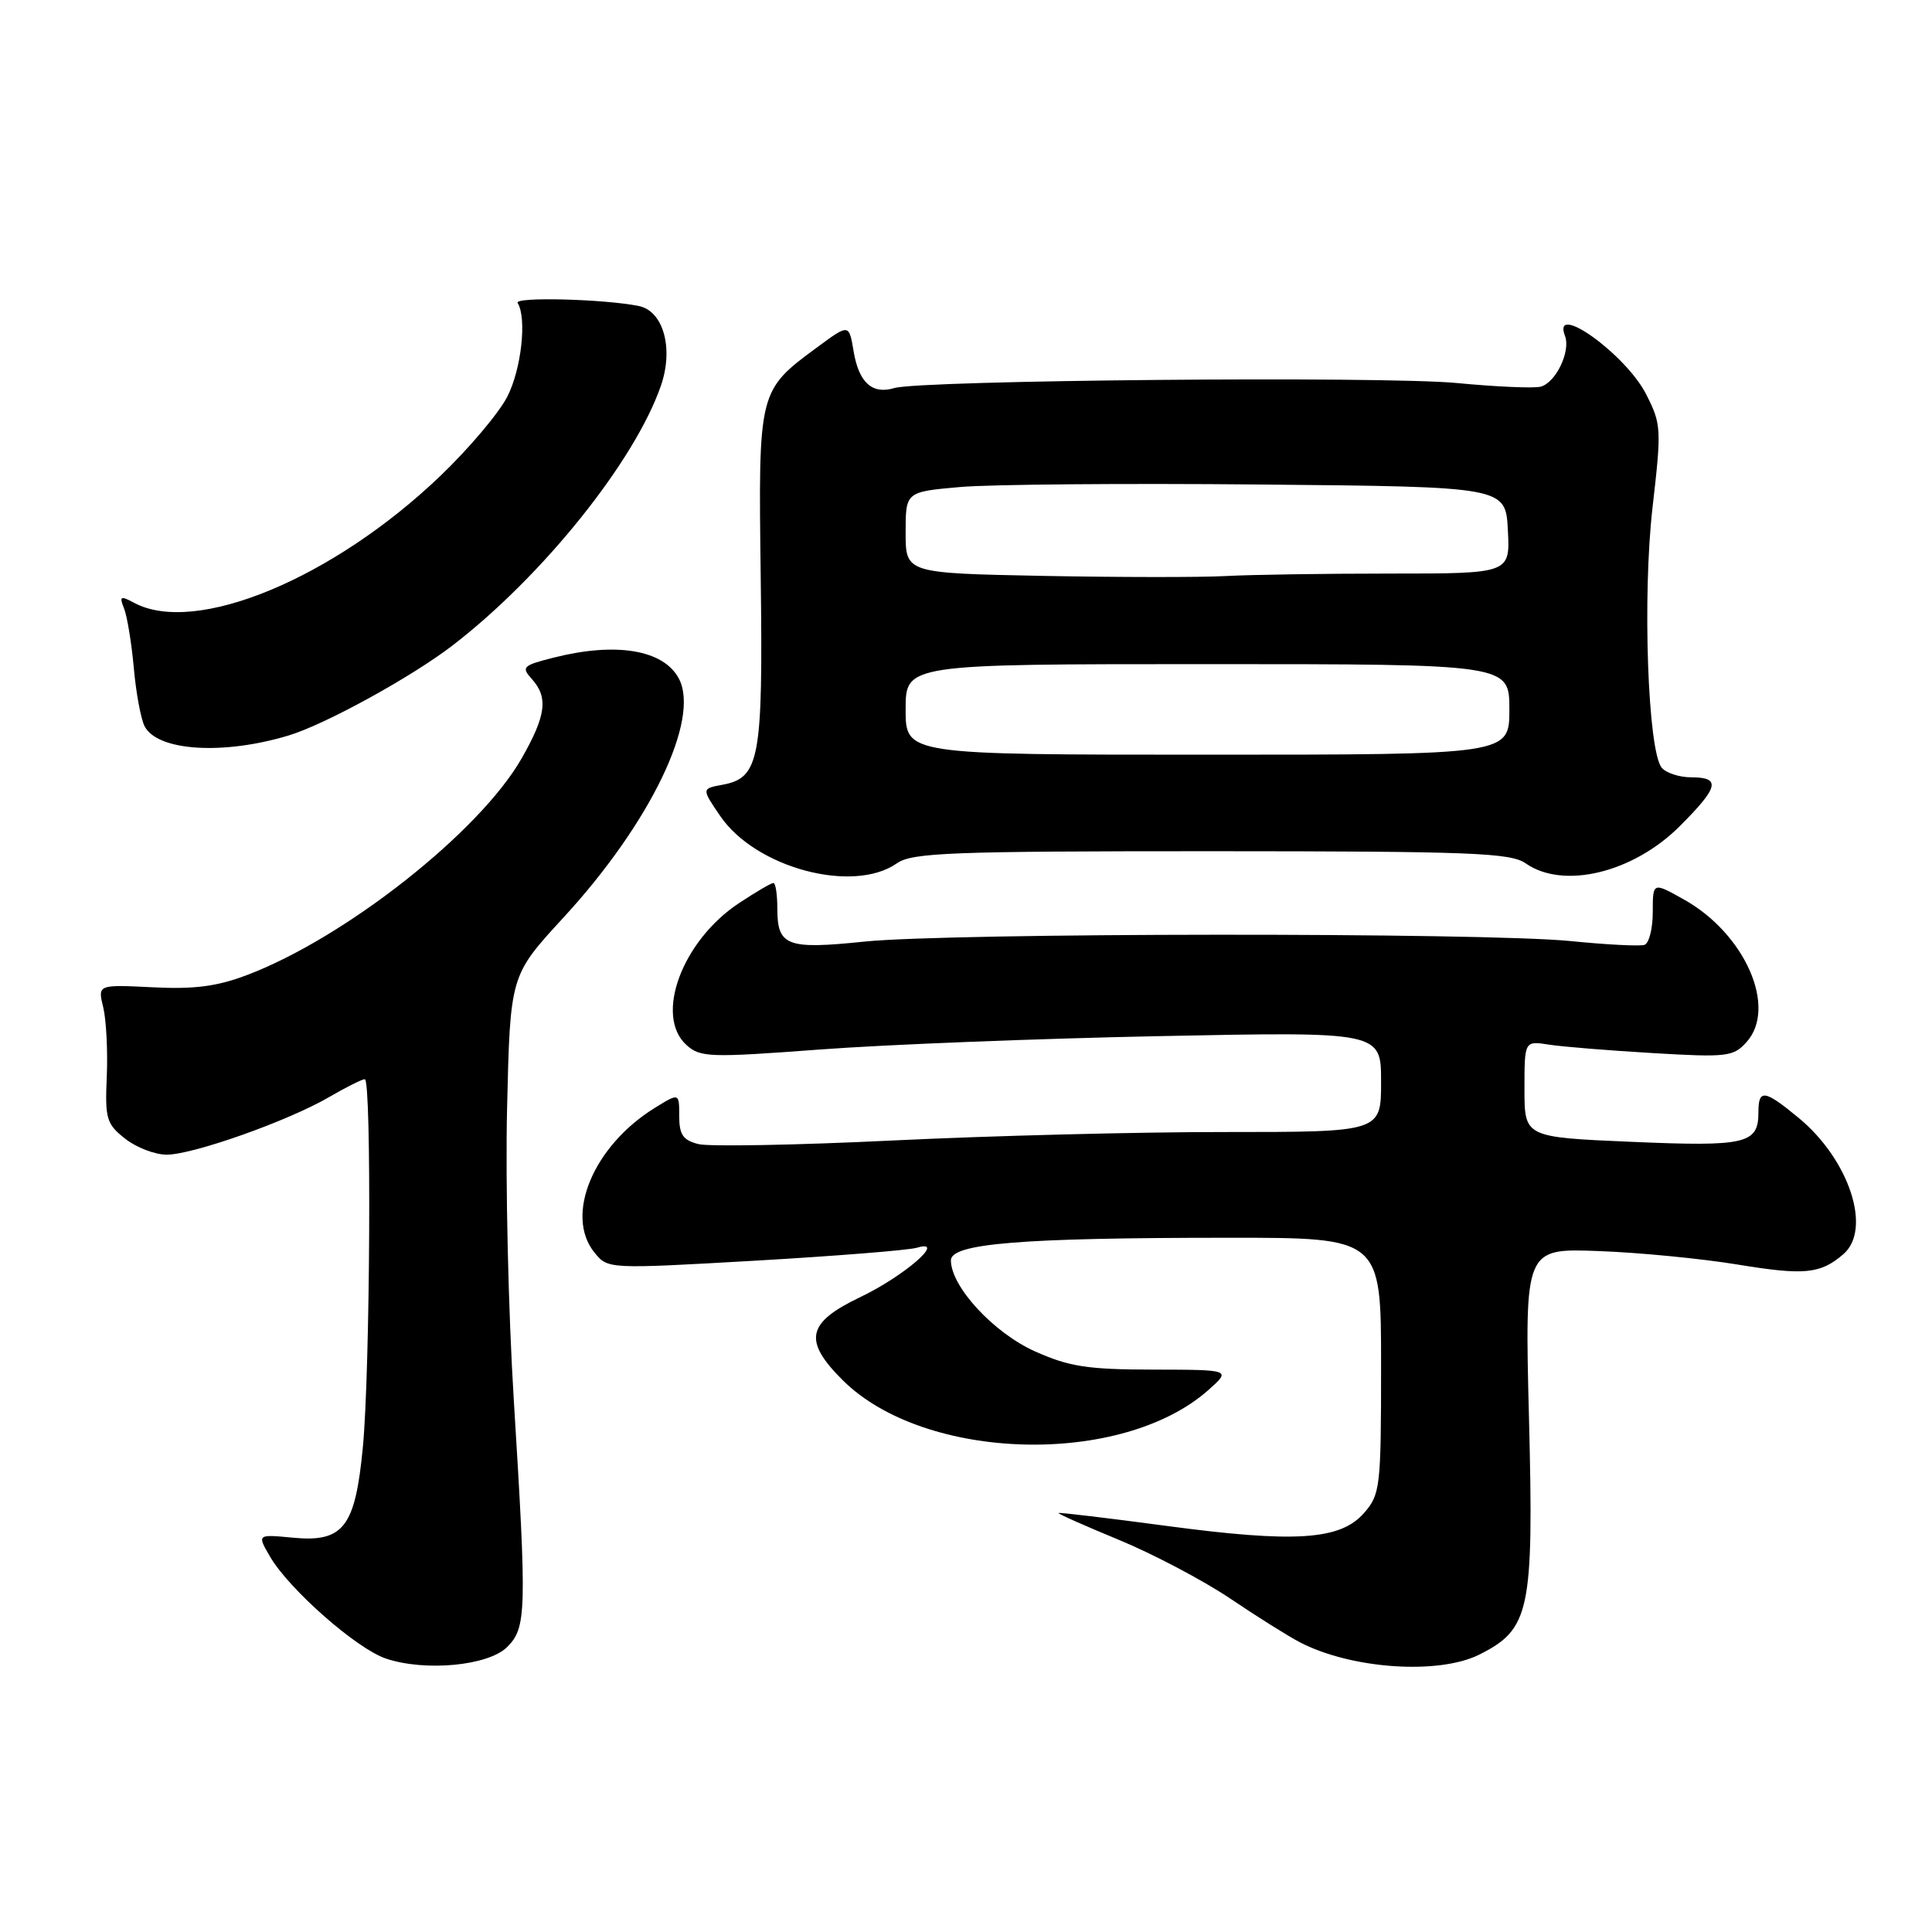 <?xml version="1.0" encoding="UTF-8" standalone="no"?>
<!DOCTYPE svg PUBLIC "-//W3C//DTD SVG 1.1//EN" "http://www.w3.org/Graphics/SVG/1.1/DTD/svg11.dtd" >
<svg xmlns="http://www.w3.org/2000/svg" xmlns:xlink="http://www.w3.org/1999/xlink" version="1.1" viewBox="0 0 256 256">
 <g >
 <path fill="currentColor"
d=" M 67.20 218.24 C 69.76 215.68 69.82 213.62 68.08 185.50 C 67.36 173.95 66.96 156.57 67.19 146.88 C 67.60 129.26 67.60 129.26 74.59 121.66 C 86.16 109.12 92.83 95.29 89.94 89.89 C 87.91 86.10 81.64 85.05 73.40 87.13 C 69.27 88.17 69.04 88.39 70.46 89.96 C 72.68 92.41 72.36 94.83 69.09 100.54 C 63.53 110.24 45.79 124.23 32.78 129.18 C 28.76 130.71 25.76 131.10 20.22 130.82 C 12.94 130.46 12.94 130.46 13.68 133.48 C 14.08 135.14 14.29 139.26 14.15 142.63 C 13.90 148.25 14.11 148.94 16.58 150.88 C 18.06 152.05 20.53 153.00 22.08 153.00 C 25.57 153.00 38.14 148.55 43.59 145.38 C 45.84 144.07 47.97 143.00 48.34 143.00 C 49.25 143.00 49.05 181.63 48.08 191.76 C 47.07 202.38 45.51 204.40 38.78 203.75 C 34.06 203.30 34.06 203.30 35.78 206.26 C 38.30 210.59 47.26 218.47 51.14 219.77 C 56.35 221.52 64.72 220.72 67.20 218.24 Z  M 196.00 219.25 C 202.73 215.88 203.24 213.49 202.60 187.95 C 202.03 165.41 202.03 165.41 211.77 165.77 C 217.12 165.96 225.41 166.77 230.19 167.55 C 239.10 169.02 241.20 168.81 244.25 166.19 C 248.08 162.90 245.04 153.65 238.30 148.10 C 233.79 144.38 233.00 144.27 233.00 147.38 C 233.00 151.57 231.39 151.95 216.20 151.30 C 202.00 150.69 202.00 150.69 202.00 144.30 C 202.00 137.91 202.00 137.91 205.25 138.42 C 207.04 138.70 213.23 139.20 219.02 139.54 C 228.80 140.12 229.68 140.02 231.41 138.10 C 235.54 133.54 231.25 123.73 223.13 119.19 C 219.00 116.87 219.00 116.87 219.00 120.85 C 219.00 123.04 218.51 125.00 217.90 125.20 C 217.30 125.40 212.91 125.18 208.15 124.70 C 196.57 123.54 125.83 123.59 114.50 124.77 C 104.25 125.83 103.00 125.35 103.00 120.38 C 103.00 118.52 102.77 117.00 102.48 117.00 C 102.19 117.00 100.14 118.20 97.92 119.67 C 90.37 124.67 86.69 134.60 90.96 138.47 C 92.79 140.12 94.02 140.16 108.71 139.06 C 117.40 138.41 137.66 137.61 153.75 137.29 C 183.00 136.70 183.00 136.70 183.00 143.35 C 183.00 150.00 183.00 150.00 162.25 150.00 C 150.84 149.99 131.06 150.50 118.30 151.12 C 105.54 151.74 93.95 151.95 92.55 151.60 C 90.51 151.09 90.00 150.35 90.00 147.88 C 90.00 144.80 90.00 144.80 86.75 146.81 C 78.61 151.85 74.78 161.04 78.77 165.97 C 80.55 168.16 80.55 168.16 100.02 167.05 C 110.74 166.43 120.40 165.66 121.50 165.33 C 125.52 164.13 119.85 169.07 114.00 171.87 C 106.88 175.27 106.39 177.63 111.67 182.89 C 122.55 193.70 148.72 194.37 160.17 184.14 C 163.12 181.50 163.12 181.50 152.81 181.48 C 144.09 181.47 141.67 181.09 137.13 179.06 C 131.65 176.60 126.00 170.48 126.00 167.00 C 126.00 164.77 135.28 164.01 162.75 164.01 C 183.00 164.00 183.00 164.00 183.00 180.94 C 183.00 197.08 182.89 198.01 180.75 200.47 C 177.61 204.08 171.60 204.47 154.50 202.18 C 146.80 201.15 140.39 200.39 140.26 200.48 C 140.13 200.57 143.73 202.17 148.26 204.04 C 152.79 205.91 159.43 209.41 163.00 211.81 C 166.57 214.22 170.72 216.82 172.22 217.60 C 179.02 221.15 190.59 221.95 196.00 219.25 Z  M 118.85 114.39 C 120.86 112.98 125.96 112.79 160.51 112.79 C 194.97 112.80 200.16 113.00 202.16 114.40 C 207.15 117.89 216.40 115.66 222.60 109.45 C 227.75 104.30 228.06 103.00 224.12 103.00 C 222.54 103.00 220.77 102.43 220.19 101.73 C 218.34 99.50 217.62 78.98 218.97 67.23 C 220.17 56.82 220.14 56.19 218.11 52.22 C 215.42 46.94 205.59 39.89 207.37 44.51 C 208.15 46.56 206.14 50.73 204.13 51.24 C 203.23 51.47 198.22 51.25 193.00 50.75 C 183.12 49.82 122.00 50.37 118.50 51.42 C 115.58 52.30 113.80 50.70 113.11 46.56 C 112.50 42.91 112.50 42.91 108.36 45.96 C 100.46 51.78 100.48 51.68 100.80 76.50 C 101.11 100.65 100.66 103.08 95.70 103.99 C 92.96 104.50 92.96 104.50 95.43 108.12 C 100.11 115.00 113.04 118.46 118.85 114.39 Z  M 38.29 97.44 C 43.15 95.96 54.55 89.69 59.96 85.53 C 71.90 76.35 84.14 61.08 87.58 51.09 C 89.28 46.17 87.90 41.21 84.65 40.55 C 80.08 39.62 68.08 39.31 68.59 40.14 C 69.83 42.16 69.09 48.91 67.22 52.56 C 66.11 54.73 62.12 59.45 58.35 63.06 C 44.12 76.68 25.91 84.23 17.78 79.88 C 15.95 78.90 15.79 79.00 16.44 80.63 C 16.85 81.66 17.43 85.20 17.73 88.50 C 18.02 91.80 18.67 95.28 19.16 96.23 C 20.86 99.53 29.60 100.08 38.29 97.44 Z  M 120.00 94.00 C 120.00 88.00 120.00 88.00 160.00 88.00 C 200.00 88.00 200.00 88.00 200.00 94.00 C 200.00 100.00 200.00 100.00 160.00 100.00 C 120.00 100.00 120.00 100.00 120.00 94.00 Z  M 138.25 76.31 C 120.00 75.95 120.00 75.95 120.00 70.56 C 120.00 65.17 120.00 65.17 127.25 64.53 C 131.24 64.18 149.12 64.03 167.00 64.20 C 199.50 64.50 199.50 64.50 199.80 70.25 C 200.10 76.00 200.10 76.00 184.20 76.00 C 175.45 76.00 165.64 76.15 162.40 76.33 C 159.15 76.51 148.29 76.50 138.25 76.31 Z "/>
</g>
</svg>